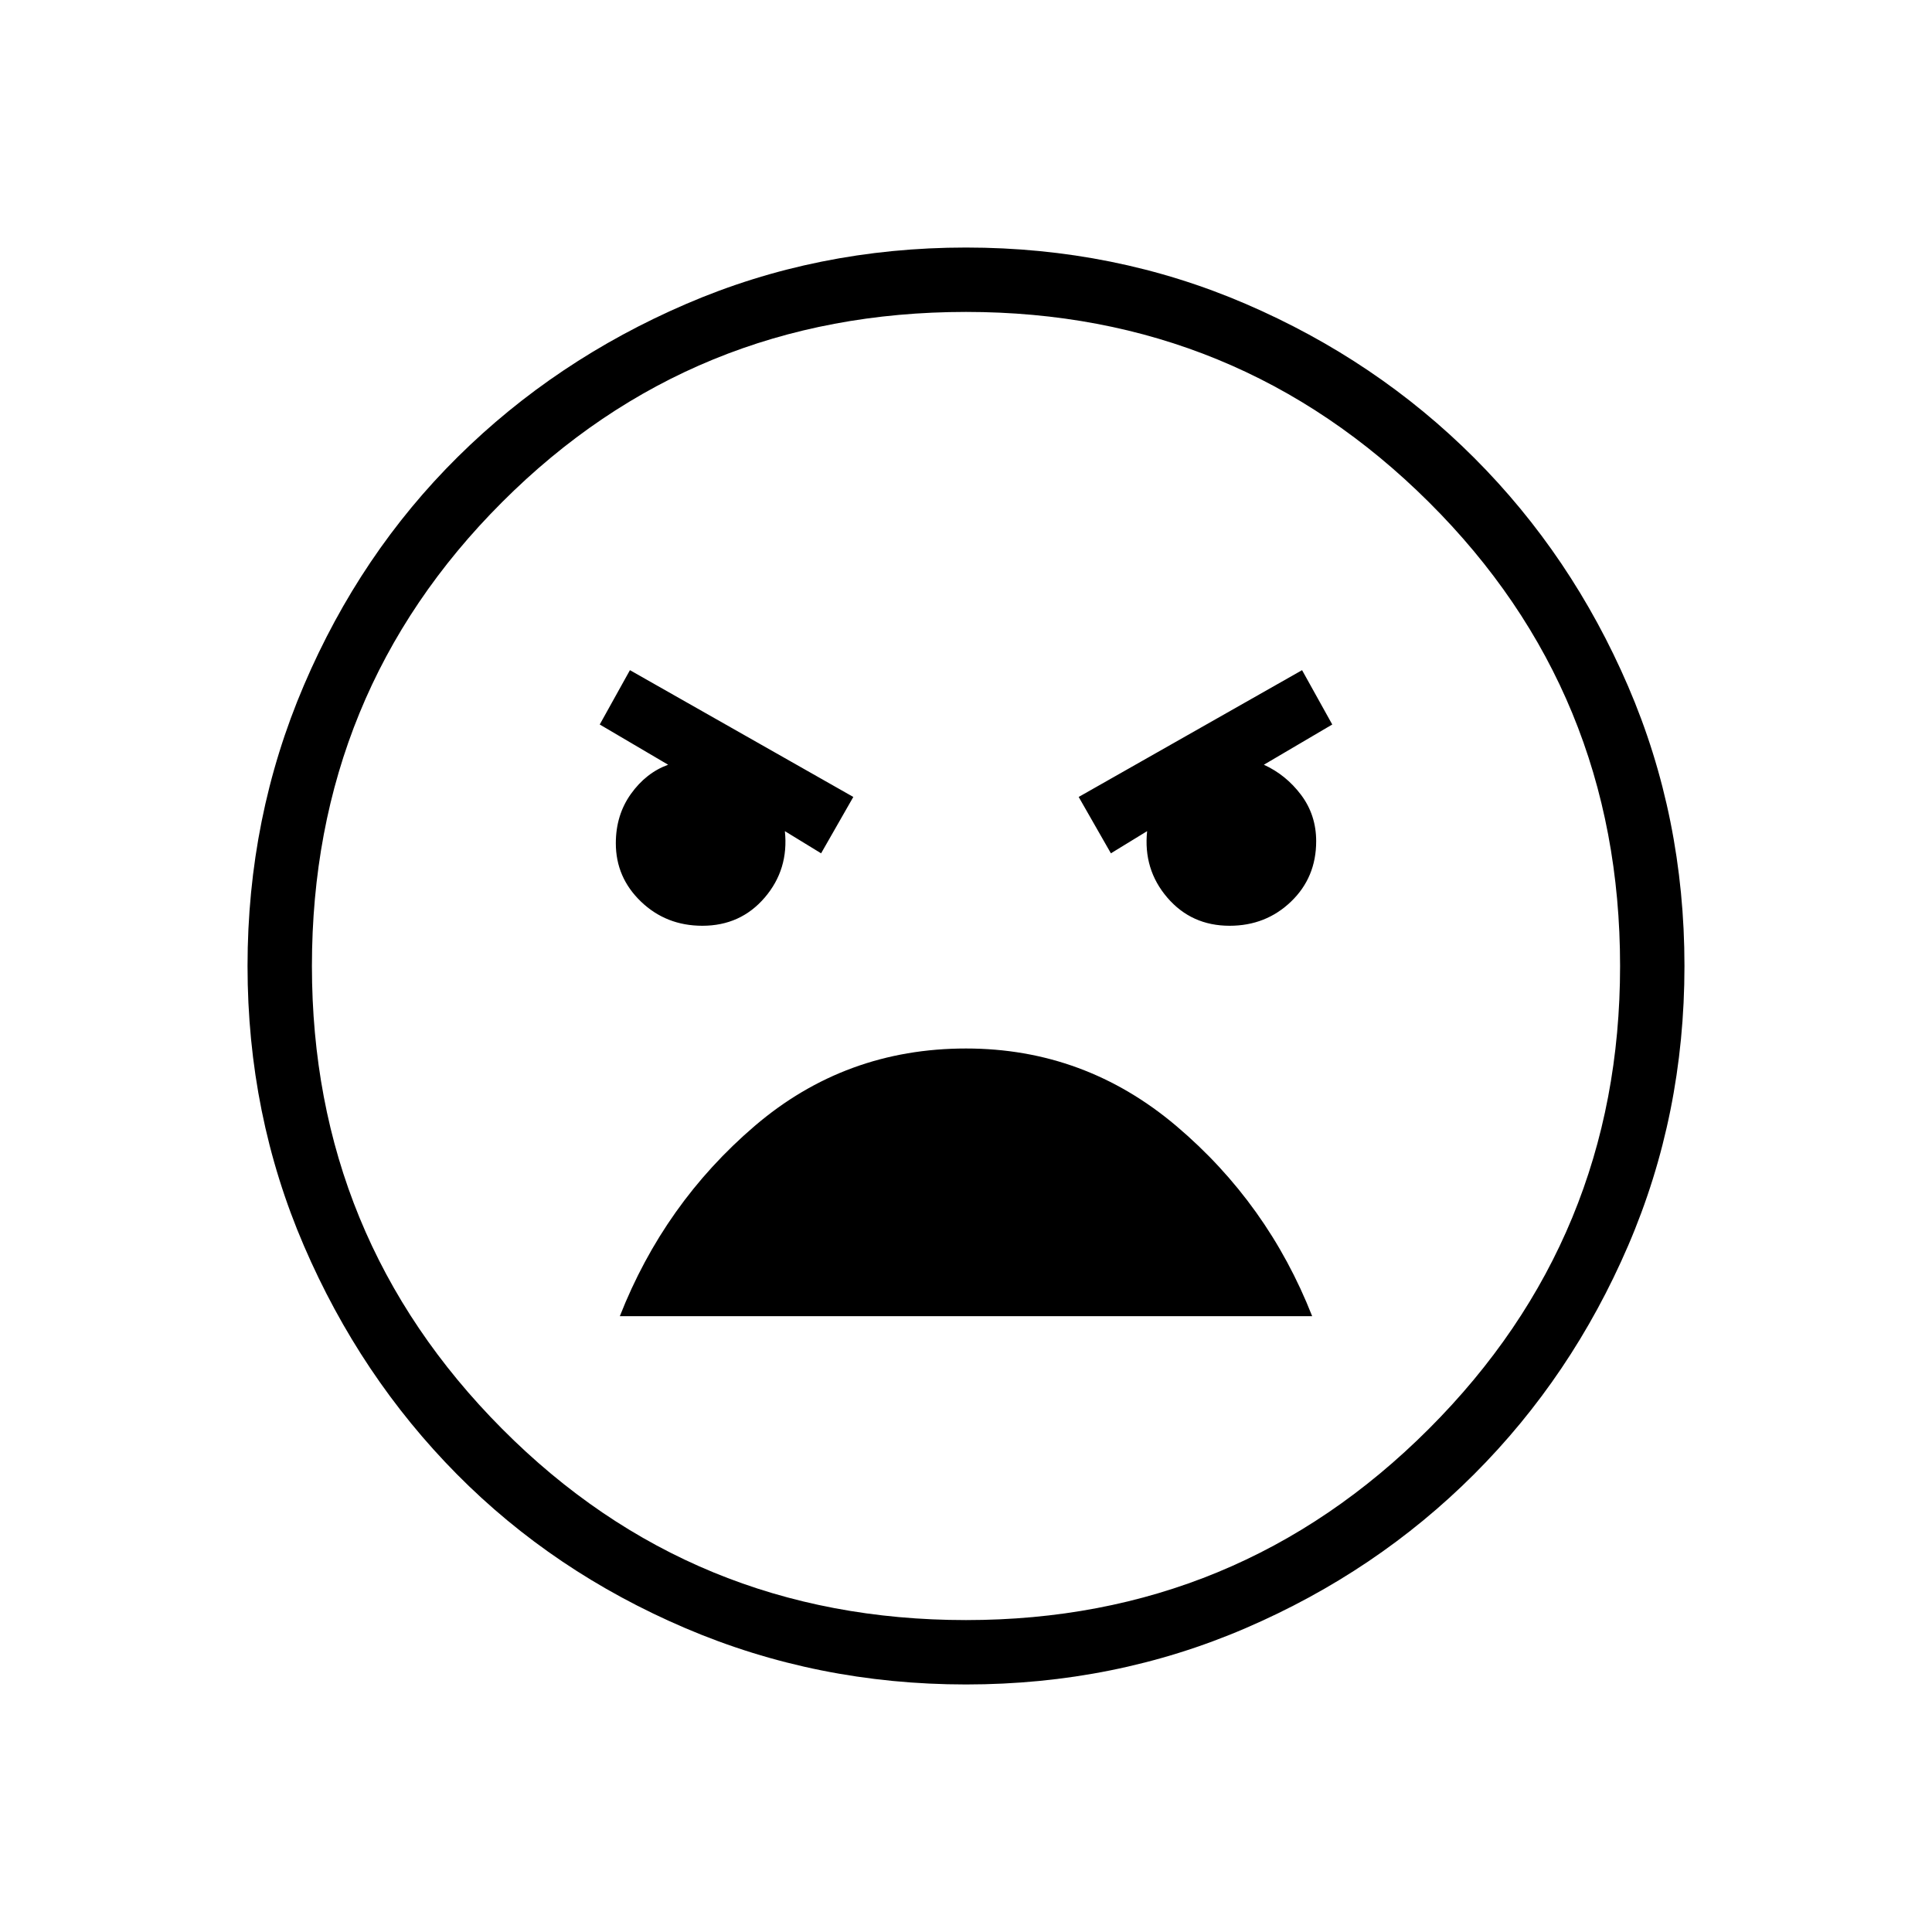 <svg xmlns="http://www.w3.org/2000/svg" height="40" width="40"><path d="M20 34.875q-3.083 0-5.813-1.167-2.729-1.166-4.729-3.187t-3.166-4.729Q5.125 23.083 5.125 20q0-3.083 1.167-5.812 1.166-2.73 3.187-4.73 2.021-2 4.729-3.166Q16.917 5.125 20 5.125q3.083 0 5.792 1.167 2.708 1.166 4.729 3.187t3.187 4.729q1.167 2.709 1.167 5.792 0 3.083-1.167 5.792-1.166 2.708-3.187 4.729t-4.729 3.187Q23.083 34.875 20 34.875Zm0-1.333q5.625 0 9.583-3.959 3.959-3.958 3.959-9.583 0-5.667-3.959-9.604Q25.625 6.458 20 6.458q-5.667 0-9.604 3.938Q6.458 14.333 6.458 20q0 5.625 3.938 9.583 3.937 3.959 9.604 3.959Zm3-15.875.75-.459q-.083.792.417 1.375.5.584 1.291.584.75 0 1.271-.5.521-.5.521-1.25 0-.542-.312-.959-.313-.416-.771-.625L27.583 15l-.625-1.125-4.625 2.625Zm-6 0 .667-1.167-4.625-2.625L12.417 15l1.416.833q-.458.167-.771.605-.312.437-.312 1.02 0 .709.521 1.209.521.5 1.271.5.791 0 1.291-.584.5-.583.417-1.375Zm3 4.041q-2.5 0-4.375 1.604-1.875 1.605-2.792 3.938h14.334q-.917-2.333-2.813-3.938-1.896-1.604-4.354-1.604ZM20 20Z"/></svg>